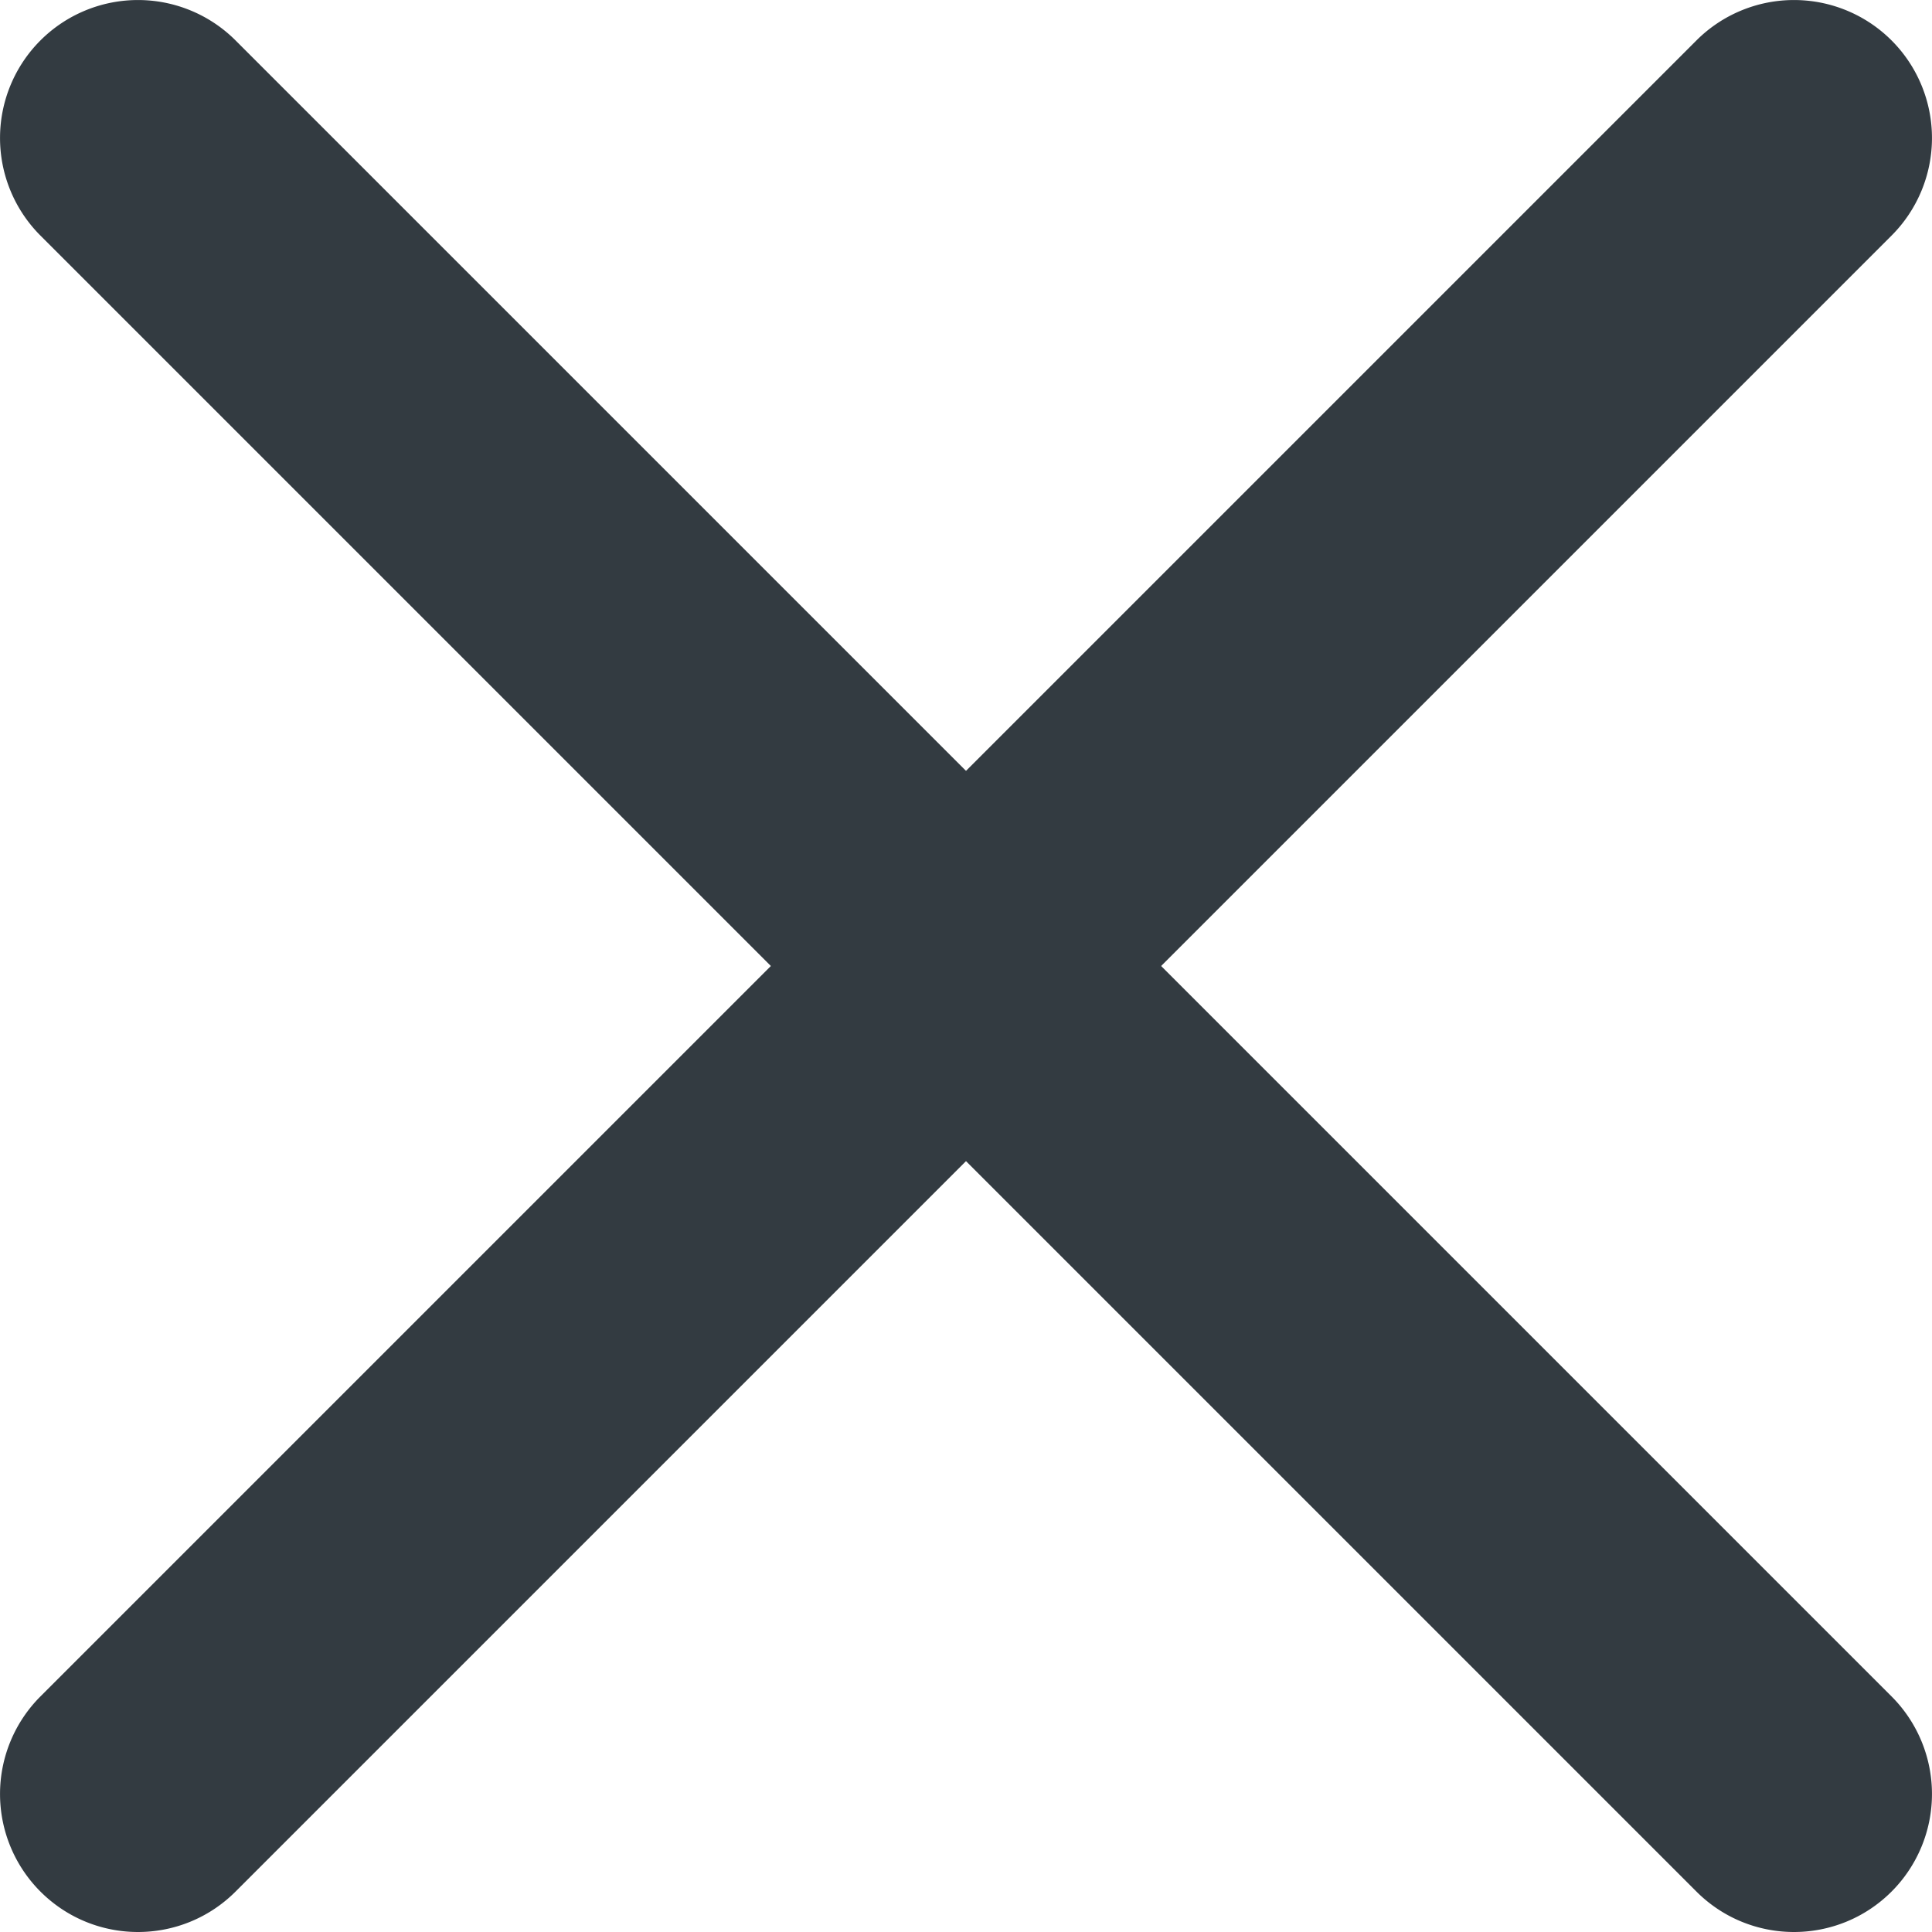 <svg xmlns="http://www.w3.org/2000/svg" viewBox="0 0 14 14" width="14" height="14" fill="#333b41"
     xmlns:v="https://vecta.io/nano">
    <path d="M1 14c-.256 0-.512-.098-.707-.293a1 1 0 0 1 0-1.414l12-12a1 1 0 0 1 1.414 0 1 1 0 0 1 0 1.414l-12 12C1.512 13.902 1.256 14 1 14z"/>
    <path d="M13 14c-.256 0-.512-.098-.707-.293l-12-12a1 1 0 0 1 0-1.414 1 1 0 0 1 1.414 0l12 12a1 1 0 0 1 0 1.414c-.195.195-.451.293-.707.293z"/>
</svg>